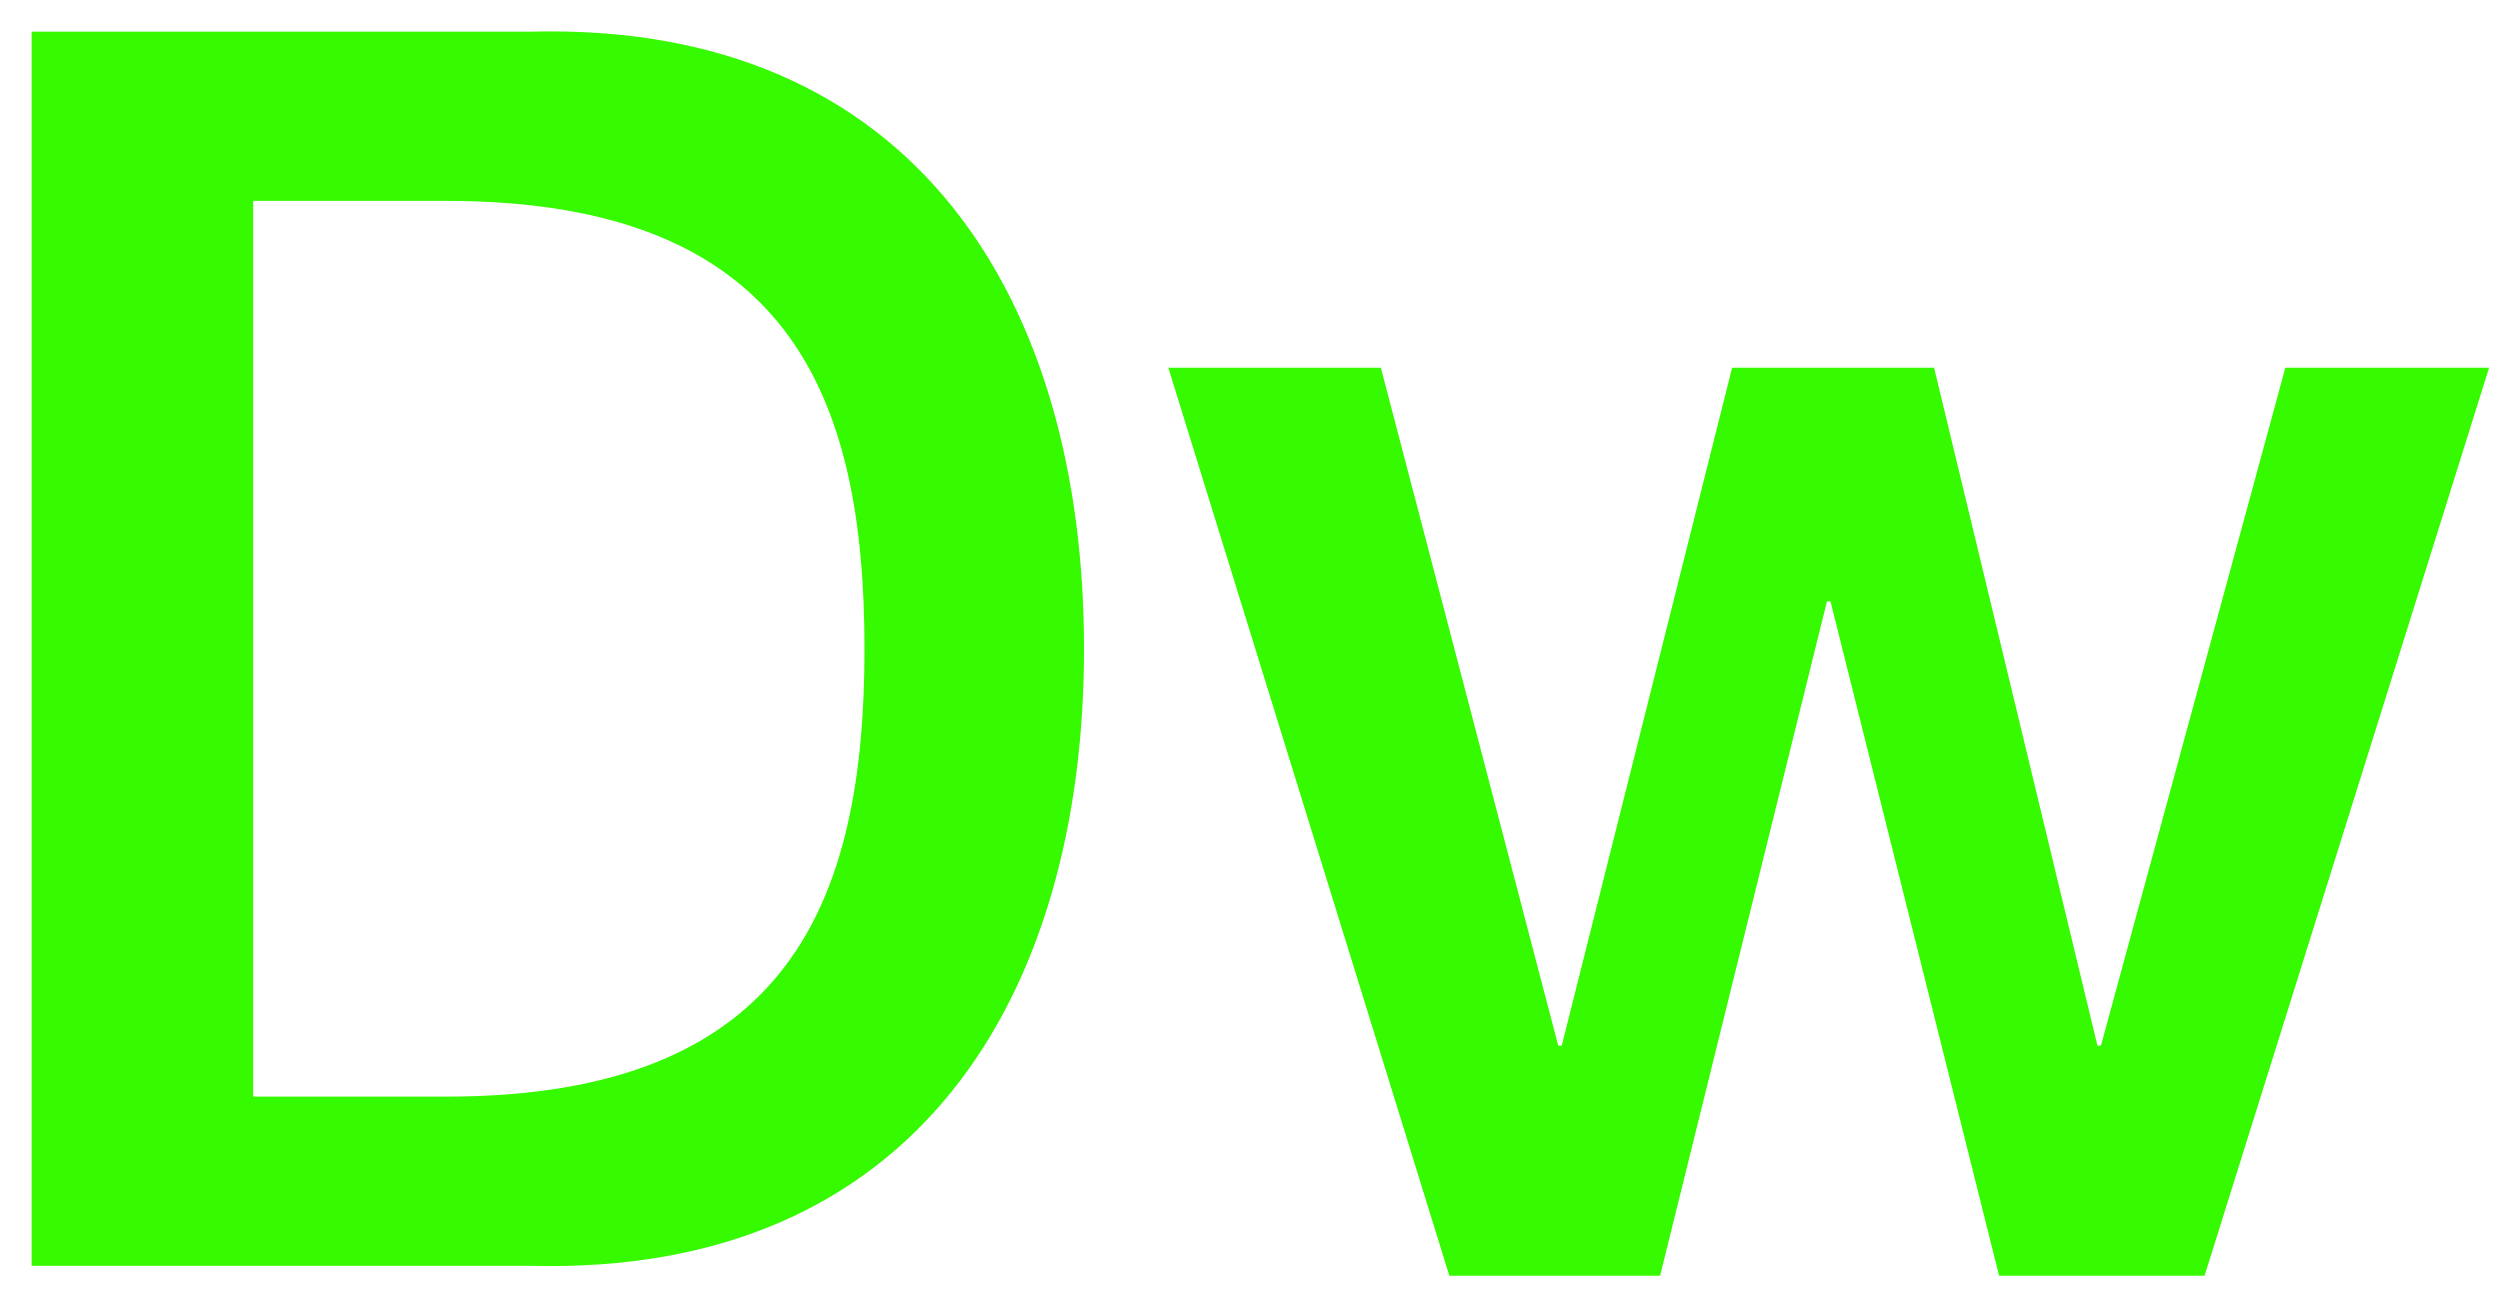 ﻿<?xml version="1.0" encoding="utf-8"?>
<svg version="1.1" xmlns:xlink="http://www.w3.org/1999/xlink" width="79px" height="41px" xmlns="http://www.w3.org/2000/svg">
  <g transform="matrix(1 0 0 1 -164 -470 )">
    <path d="M 1 40  L 1 1  L 16.773 1  C 28.983 0.687  34.255 9.566  34.255 20.5  C 34.255 31.433  28.983 40.313  16.773 40  L 1 40  Z M 8 6.348  L 8 34.653  L 14.109 34.653  C 24.987 34.653  27.318 28.436  27.318 20.5  C 27.318 12.563  24.987 6.348  14.109 6.348  L 8 6.348  Z M 45.799 40.313  L 36.919 11.62  L 43.635 11.62  L 49.24 33.043  L 49.351 33.043  L 54.735 11.62  L 61.117 11.62  L 66.279 33.043  L 66.39 33.043  L 72.217 11.62  L 78.655 11.62  L 69.664 40.313  L 63.171 40.313  L 57.843 19.002  L 57.732 19.002  L 52.459 40.313  L 45.799 40.313  Z " fill-rule="nonzero" fill="#35fa00" stroke="none" transform="matrix(1 0 0 1 164 470 )" />
  </g>
</svg>